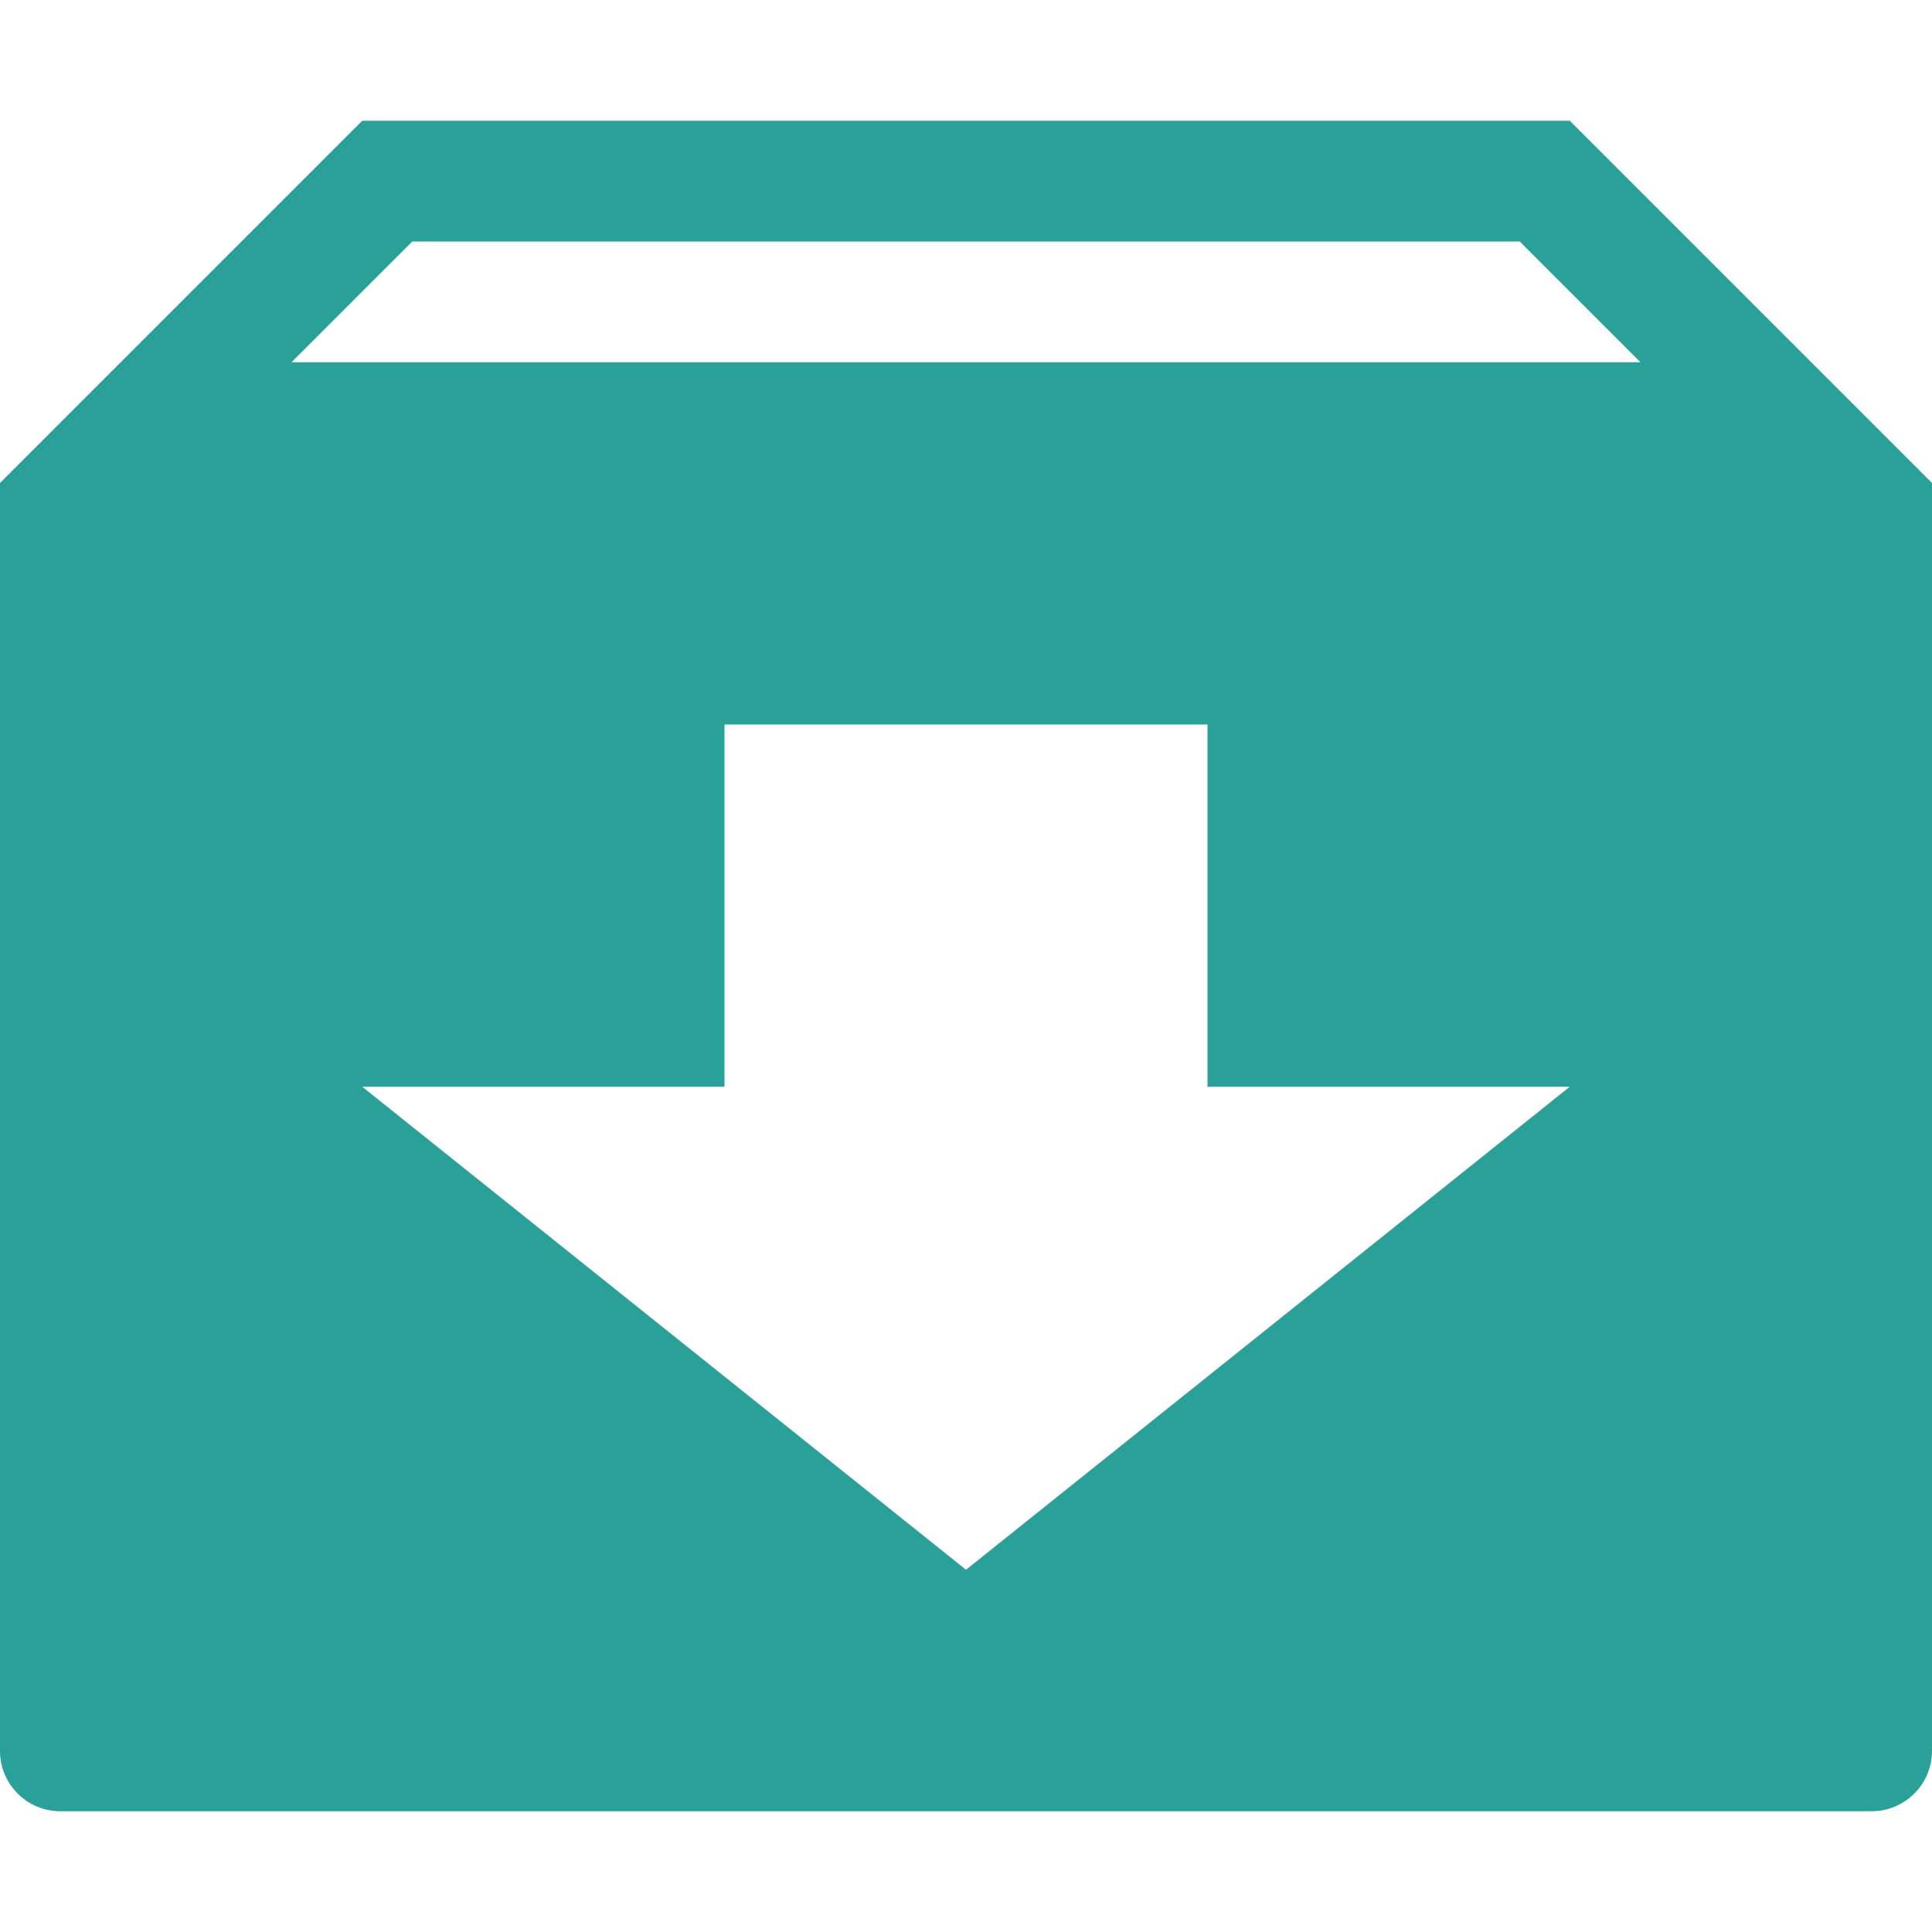 <!DOCTYPE svg PUBLIC "-//W3C//DTD SVG 1.1//EN" "http://www.w3.org/Graphics/SVG/1.1/DTD/svg11.dtd">
<svg xmlns="http://www.w3.org/2000/svg" xmlns:xlink="http://www.w3.org/1999/xlink" version="1.1" width="64px" height="64px" viewBox="0 0 64 64">
<path d="M52 4h-40l-12 12v42c0 1.105 0.895 2 2 2h60c1.105 0 2-0.895 2-2v-42l-12-12zM32 52l-20-16h12v-12h16v12h12l-20 16zM9.657 12l4-4h36.686l4 4h-44.686z" fill="#2aa198"/>
</svg>